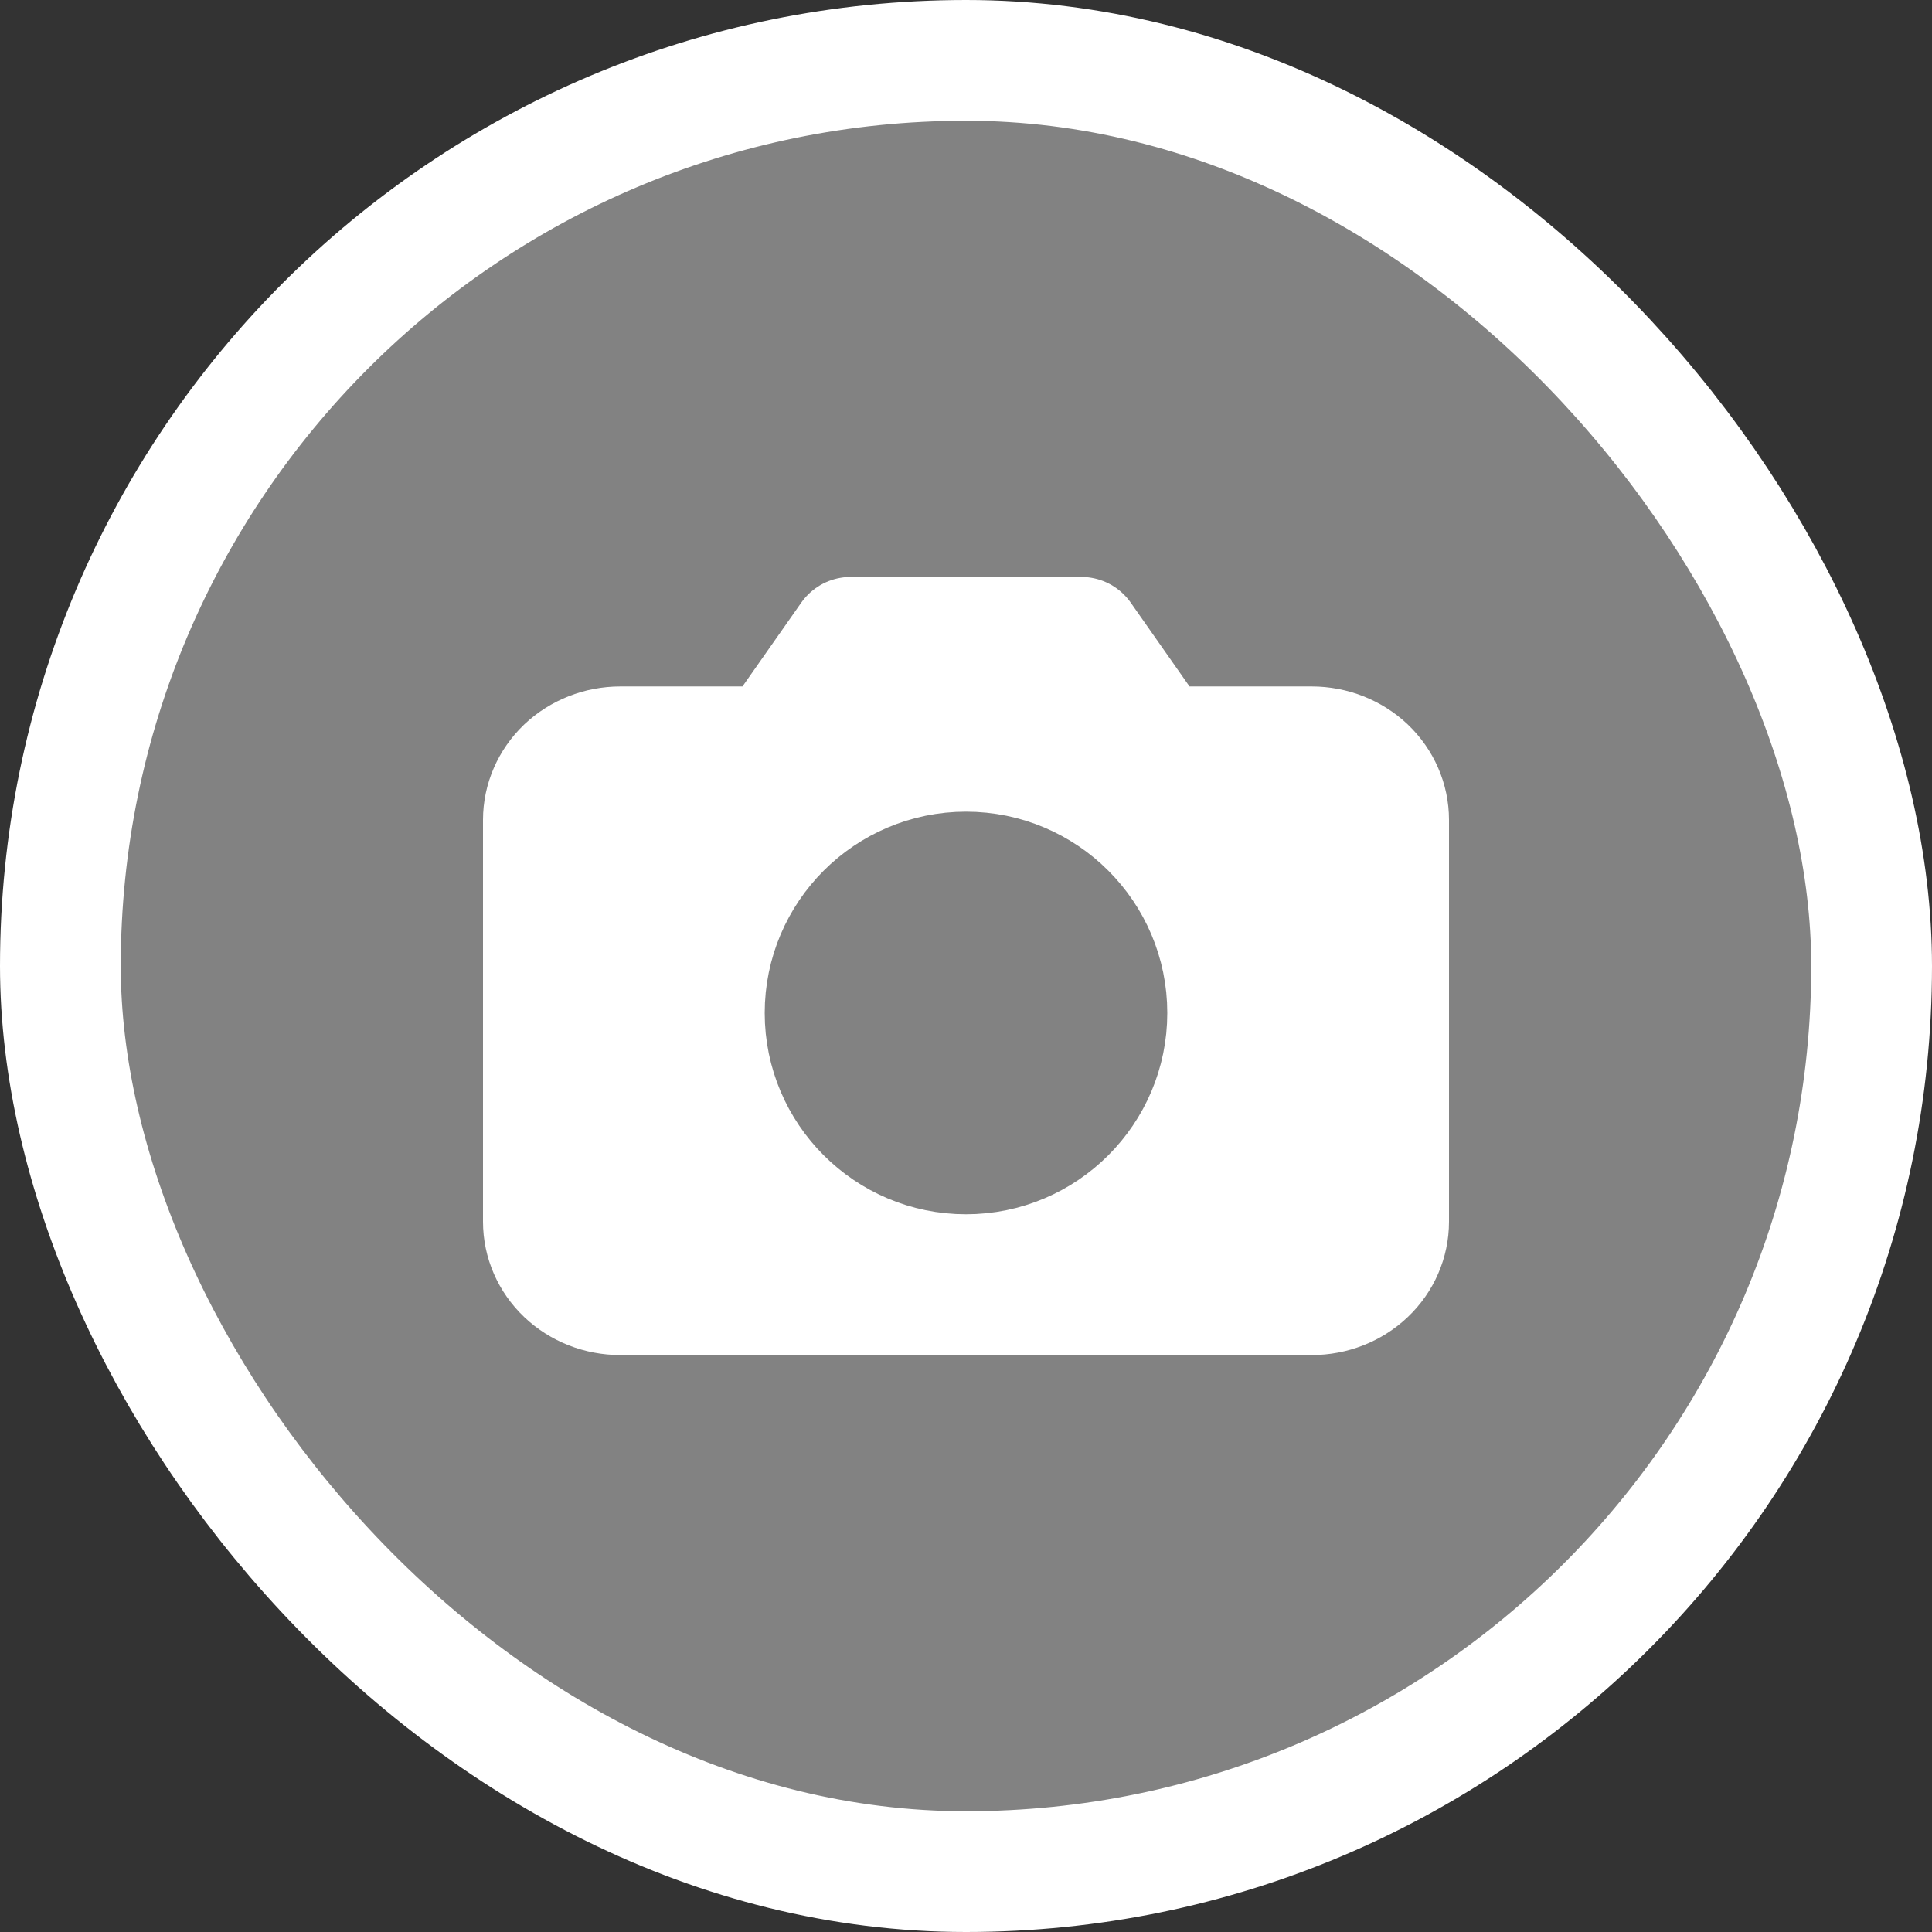 <svg width="16" height="16" viewBox="0 0 16 16" fill="none" xmlns="http://www.w3.org/2000/svg">
<rect x="0" y="0" width="16" height="16" fill="#333333" stroke="none"/>
<rect x="0.5" y="0.5" width="15" height="15" rx="7.5" fill="#828282"/>
<path d="M11.5 10.117C11.5 10.278 11.433 10.432 11.314 10.545C11.194 10.659 11.032 10.722 10.864 10.722H5.136C4.968 10.722 4.806 10.659 4.686 10.545C4.567 10.432 4.5 10.278 4.5 10.117V6.79C4.5 6.63 4.567 6.476 4.686 6.362C4.806 6.249 4.968 6.185 5.136 6.185H6.409L7.045 5.278H8.955L9.591 6.185H10.864C11.032 6.185 11.194 6.249 11.314 6.362C11.433 6.476 11.5 6.63 11.5 6.79V10.117Z" fill="white" stroke="white" stroke-linecap="round" stroke-linejoin="round"/>
<path d="M8 9.556C8.644 9.556 9.167 9.033 9.167 8.389C9.167 7.745 8.644 7.222 8 7.222C7.356 7.222 6.833 7.745 6.833 8.389C6.833 9.033 7.356 9.556 8 9.556Z" fill="#828282" stroke="#828282" stroke-linecap="round" stroke-linejoin="round"/>
<rect x="0.5" y="0.5" width="15" height="15" rx="7.5" stroke="white"/>
</svg>
